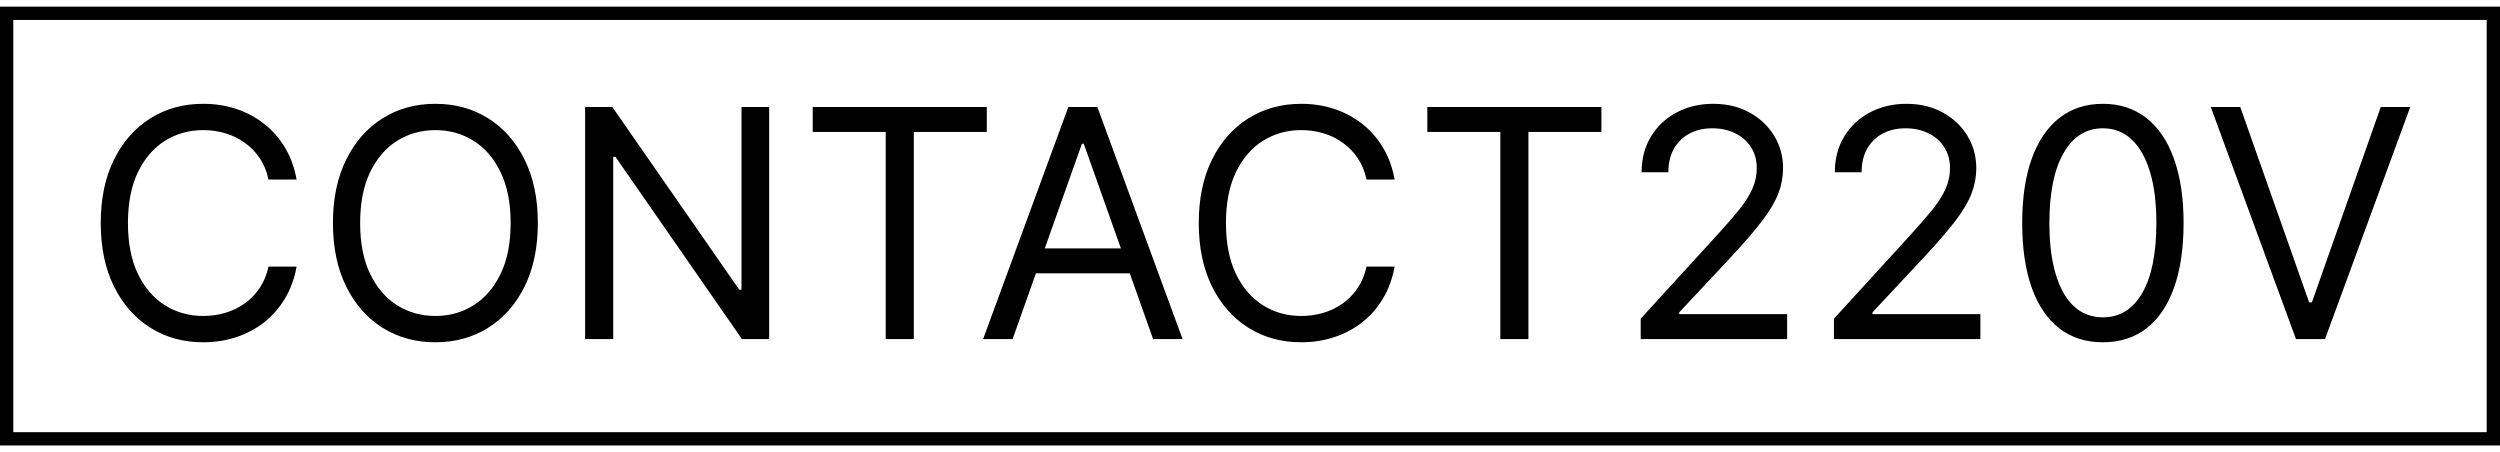 <svg width="188" height="34" viewBox="0 0 188 34" fill="none" xmlns="http://www.w3.org/2000/svg">
<path d="M22.304 13.5H20.19C20.065 12.892 19.846 12.358 19.534 11.898C19.227 11.438 18.852 11.051 18.409 10.739C17.971 10.421 17.485 10.182 16.951 10.023C16.417 9.864 15.86 9.784 15.281 9.784C14.224 9.784 13.267 10.051 12.409 10.585C11.556 11.119 10.877 11.906 10.372 12.946C9.872 13.986 9.622 15.261 9.622 16.773C9.622 18.284 9.872 19.56 10.372 20.599C10.877 21.639 11.556 22.426 12.409 22.96C13.267 23.494 14.224 23.761 15.281 23.761C15.86 23.761 16.417 23.682 16.951 23.523C17.485 23.364 17.971 23.128 18.409 22.815C18.852 22.497 19.227 22.108 19.534 21.648C19.846 21.182 20.065 20.648 20.19 20.046H22.304C22.145 20.938 21.855 21.736 21.434 22.44C21.014 23.145 20.491 23.744 19.866 24.239C19.241 24.727 18.539 25.099 17.761 25.355C16.988 25.611 16.162 25.739 15.281 25.739C13.792 25.739 12.468 25.375 11.309 24.648C10.15 23.921 9.238 22.886 8.574 21.546C7.909 20.204 7.576 18.614 7.576 16.773C7.576 14.932 7.909 13.341 8.574 12C9.238 10.659 10.15 9.625 11.309 8.898C12.468 8.17 13.792 7.807 15.281 7.807C16.162 7.807 16.988 7.935 17.761 8.19C18.539 8.446 19.241 8.821 19.866 9.315C20.491 9.804 21.014 10.401 21.434 11.105C21.855 11.804 22.145 12.602 22.304 13.5ZM40.446 16.773C40.446 18.614 40.114 20.204 39.449 21.546C38.784 22.886 37.873 23.921 36.713 24.648C35.554 25.375 34.23 25.739 32.742 25.739C31.253 25.739 29.929 25.375 28.77 24.648C27.611 23.921 26.699 22.886 26.034 21.546C25.37 20.204 25.037 18.614 25.037 16.773C25.037 14.932 25.37 13.341 26.034 12C26.699 10.659 27.611 9.625 28.77 8.898C29.929 8.17 31.253 7.807 32.742 7.807C34.23 7.807 35.554 8.17 36.713 8.898C37.873 9.625 38.784 10.659 39.449 12C40.114 13.341 40.446 14.932 40.446 16.773ZM38.401 16.773C38.401 15.261 38.148 13.986 37.642 12.946C37.142 11.906 36.463 11.119 35.605 10.585C34.753 10.051 33.799 9.784 32.742 9.784C31.685 9.784 30.728 10.051 29.87 10.585C29.017 11.119 28.338 11.906 27.833 12.946C27.333 13.986 27.083 15.261 27.083 16.773C27.083 18.284 27.333 19.56 27.833 20.599C28.338 21.639 29.017 22.426 29.87 22.96C30.728 23.494 31.685 23.761 32.742 23.761C33.799 23.761 34.753 23.494 35.605 22.96C36.463 22.426 37.142 21.639 37.642 20.599C38.148 19.56 38.401 18.284 38.401 16.773ZM57.841 8.045V25.5H55.796L46.284 11.796H46.114V25.5H44V8.045H46.046L55.591 21.784H55.762V8.045H57.841ZM61.116 9.92V8.045H74.207V9.92H68.718V25.5H66.605V9.92H61.116ZM76.146 25.5H73.93L80.339 8.045H82.521L88.93 25.5H86.714L81.498 10.807H81.362L76.146 25.5ZM76.964 18.682H85.896V20.557H76.964V18.682ZM104.874 13.5H102.76C102.635 12.892 102.417 12.358 102.104 11.898C101.797 11.438 101.422 11.051 100.979 10.739C100.542 10.421 100.056 10.182 99.522 10.023C98.988 9.864 98.431 9.784 97.851 9.784C96.794 9.784 95.837 10.051 94.979 10.585C94.127 11.119 93.448 11.906 92.942 12.946C92.442 13.986 92.192 15.261 92.192 16.773C92.192 18.284 92.442 19.56 92.942 20.599C93.448 21.639 94.127 22.426 94.979 22.96C95.837 23.494 96.794 23.761 97.851 23.761C98.431 23.761 98.988 23.682 99.522 23.523C100.056 23.364 100.542 23.128 100.979 22.815C101.422 22.497 101.797 22.108 102.104 21.648C102.417 21.182 102.635 20.648 102.76 20.046H104.874C104.715 20.938 104.425 21.736 104.005 22.44C103.584 23.145 103.061 23.744 102.436 24.239C101.811 24.727 101.11 25.099 100.331 25.355C99.559 25.611 98.732 25.739 97.851 25.739C96.363 25.739 95.039 25.375 93.88 24.648C92.721 23.921 91.809 22.886 91.144 21.546C90.479 20.204 90.147 18.614 90.147 16.773C90.147 14.932 90.479 13.341 91.144 12C91.809 10.659 92.721 9.625 93.88 8.898C95.039 8.17 96.363 7.807 97.851 7.807C98.732 7.807 99.559 7.935 100.331 8.19C101.11 8.446 101.811 8.821 102.436 9.315C103.061 9.804 103.584 10.401 104.005 11.105C104.425 11.804 104.715 12.602 104.874 13.5ZM107.335 9.92V8.045H120.426V9.92H114.937V25.5H112.824V9.92H107.335ZM123.381 25.5V23.966L129.142 17.659C129.819 16.921 130.375 16.278 130.813 15.733C131.25 15.182 131.574 14.665 131.784 14.182C132 13.693 132.108 13.182 132.108 12.648C132.108 12.034 131.961 11.503 131.665 11.054C131.375 10.605 130.978 10.258 130.472 10.014C129.966 9.77 129.398 9.648 128.767 9.648C128.097 9.648 127.512 9.787 127.012 10.065C126.517 10.338 126.134 10.722 125.861 11.216C125.594 11.71 125.461 12.29 125.461 12.954H123.449C123.449 11.932 123.685 11.034 124.157 10.261C124.628 9.489 125.27 8.886 126.083 8.455C126.901 8.023 127.819 7.807 128.836 7.807C129.858 7.807 130.765 8.023 131.554 8.455C132.344 8.886 132.963 9.469 133.412 10.202C133.861 10.935 134.086 11.75 134.086 12.648C134.086 13.29 133.969 13.918 133.736 14.531C133.509 15.139 133.111 15.818 132.543 16.568C131.98 17.312 131.199 18.222 130.199 19.296L126.279 23.489V23.625H134.392V25.5H123.381ZM137.912 25.5V23.966L143.674 17.659C144.35 16.921 144.907 16.278 145.344 15.733C145.782 15.182 146.105 14.665 146.316 14.182C146.532 13.693 146.64 13.182 146.64 12.648C146.64 12.034 146.492 11.503 146.196 11.054C145.907 10.605 145.509 10.258 145.003 10.014C144.498 9.77 143.929 9.648 143.299 9.648C142.628 9.648 142.043 9.787 141.543 10.065C141.049 10.338 140.665 10.722 140.392 11.216C140.125 11.71 139.992 12.29 139.992 12.954H137.98C137.98 11.932 138.216 11.034 138.688 10.261C139.159 9.489 139.801 8.886 140.614 8.455C141.432 8.023 142.35 7.807 143.367 7.807C144.39 7.807 145.296 8.023 146.086 8.455C146.875 8.886 147.495 9.469 147.944 10.202C148.392 10.935 148.617 11.75 148.617 12.648C148.617 13.29 148.5 13.918 148.267 14.531C148.04 15.139 147.642 15.818 147.074 16.568C146.512 17.312 145.73 18.222 144.73 19.296L140.81 23.489V23.625H148.924V25.5H137.912ZM158.137 25.739C156.853 25.739 155.759 25.389 154.855 24.69C153.952 23.986 153.262 22.966 152.784 21.631C152.307 20.29 152.069 18.671 152.069 16.773C152.069 14.886 152.307 13.276 152.784 11.94C153.267 10.599 153.961 9.577 154.864 8.872C155.773 8.162 156.864 7.807 158.137 7.807C159.409 7.807 160.498 8.162 161.401 8.872C162.31 9.577 163.003 10.599 163.48 11.94C163.963 13.276 164.205 14.886 164.205 16.773C164.205 18.671 163.966 20.29 163.489 21.631C163.012 22.966 162.321 23.986 161.418 24.69C160.515 25.389 159.421 25.739 158.137 25.739ZM158.137 23.864C159.409 23.864 160.398 23.25 161.103 22.023C161.807 20.796 162.159 19.046 162.159 16.773C162.159 15.261 161.998 13.974 161.674 12.912C161.355 11.849 160.895 11.04 160.293 10.483C159.696 9.926 158.978 9.648 158.137 9.648C156.875 9.648 155.89 10.27 155.179 11.514C154.469 12.753 154.114 14.506 154.114 16.773C154.114 18.284 154.273 19.568 154.591 20.625C154.909 21.682 155.367 22.486 155.963 23.037C156.566 23.588 157.29 23.864 158.137 23.864ZM168.466 8.045L173.648 22.739H173.853L179.034 8.045H181.25L174.841 25.5H172.659L166.25 8.045H168.466Z" fill="black"/>
<rect x="0.5" y="1" width="187" height="32" stroke="black"/>
</svg>
